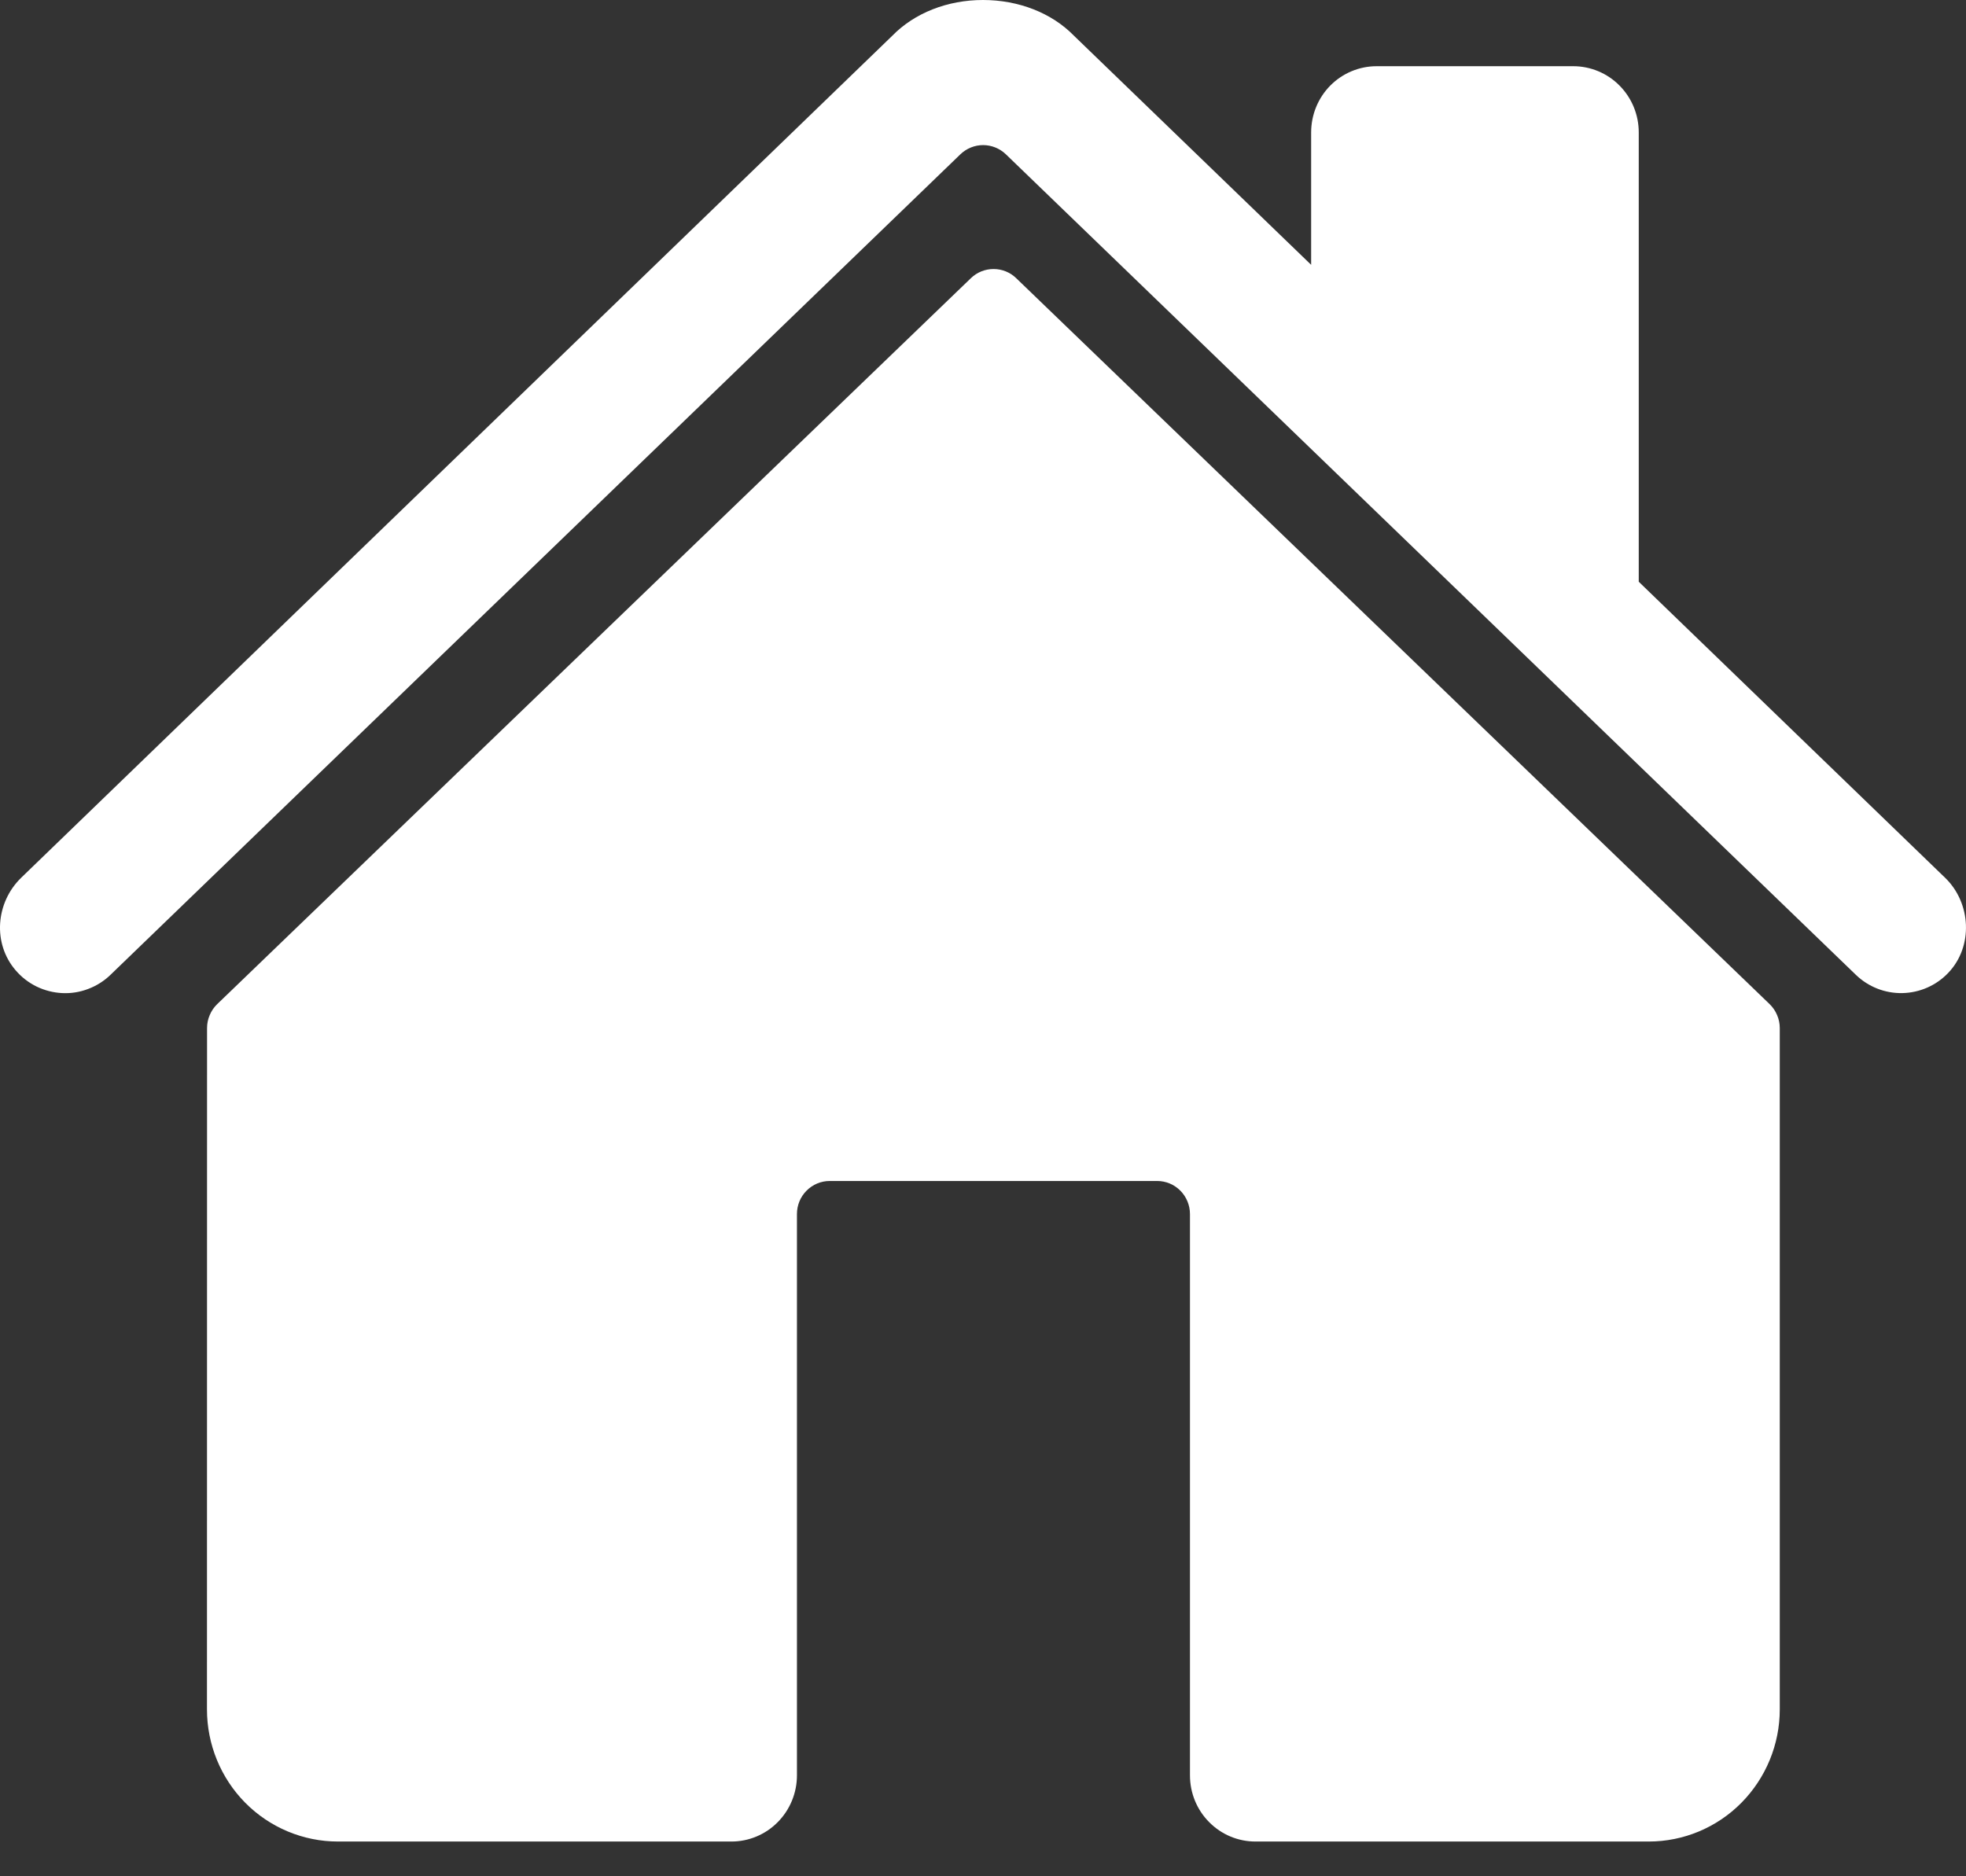 <svg width="22" height="21" viewBox="0 0 22 21" fill="none" xmlns="http://www.w3.org/2000/svg">
<rect x="0" y="0" width="22" height="21" fill="#333333" stroke="none"/>
<path d="M11.371 3.113C11.303 3.047 11.213 3.011 11.118 3.011C11.024 3.011 10.933 3.047 10.865 3.113L2.43 11.239C2.395 11.273 2.366 11.315 2.347 11.361C2.327 11.407 2.317 11.456 2.317 11.506L2.316 19.132C2.316 19.524 2.47 19.9 2.745 20.178C3.02 20.455 3.393 20.611 3.782 20.611H8.185C8.379 20.611 8.566 20.533 8.703 20.394C8.84 20.256 8.918 20.067 8.918 19.871V13.588C8.918 13.49 8.956 13.396 9.025 13.327C9.094 13.257 9.187 13.218 9.284 13.218H12.949C13.047 13.218 13.14 13.257 13.209 13.327C13.277 13.396 13.316 13.49 13.316 13.588V19.871C13.316 20.067 13.393 20.256 13.531 20.394C13.668 20.533 13.854 20.611 14.049 20.611H18.45C18.839 20.611 19.212 20.455 19.486 20.178C19.761 19.9 19.916 19.524 19.916 19.132V11.506C19.916 11.456 19.906 11.407 19.886 11.361C19.867 11.315 19.838 11.273 19.803 11.239L11.371 3.113Z" fill="white"/>
<path d="M21.767 9.825L18.338 6.511V1.482C18.338 1.285 18.261 1.097 18.123 0.958C17.986 0.819 17.799 0.741 17.605 0.741H15.405C15.21 0.741 15.024 0.819 14.886 0.958C14.749 1.097 14.672 1.285 14.672 1.482V2.964L12.017 0.399C11.769 0.145 11.399 0 11 0C10.602 0 10.234 0.145 9.985 0.4L0.237 9.824C-0.049 10.102 -0.084 10.559 0.175 10.86C0.24 10.936 0.32 10.998 0.41 11.042C0.499 11.085 0.596 11.11 0.696 11.115C0.795 11.12 0.895 11.104 0.988 11.068C1.081 11.033 1.166 10.979 1.238 10.909L10.748 1.726C10.816 1.661 10.907 1.624 11.001 1.624C11.096 1.624 11.187 1.661 11.255 1.726L20.766 10.909C20.906 11.045 21.094 11.119 21.288 11.115C21.482 11.111 21.667 11.03 21.801 10.889C22.083 10.594 22.059 10.108 21.767 9.825Z" fill="white"/>
</svg>
